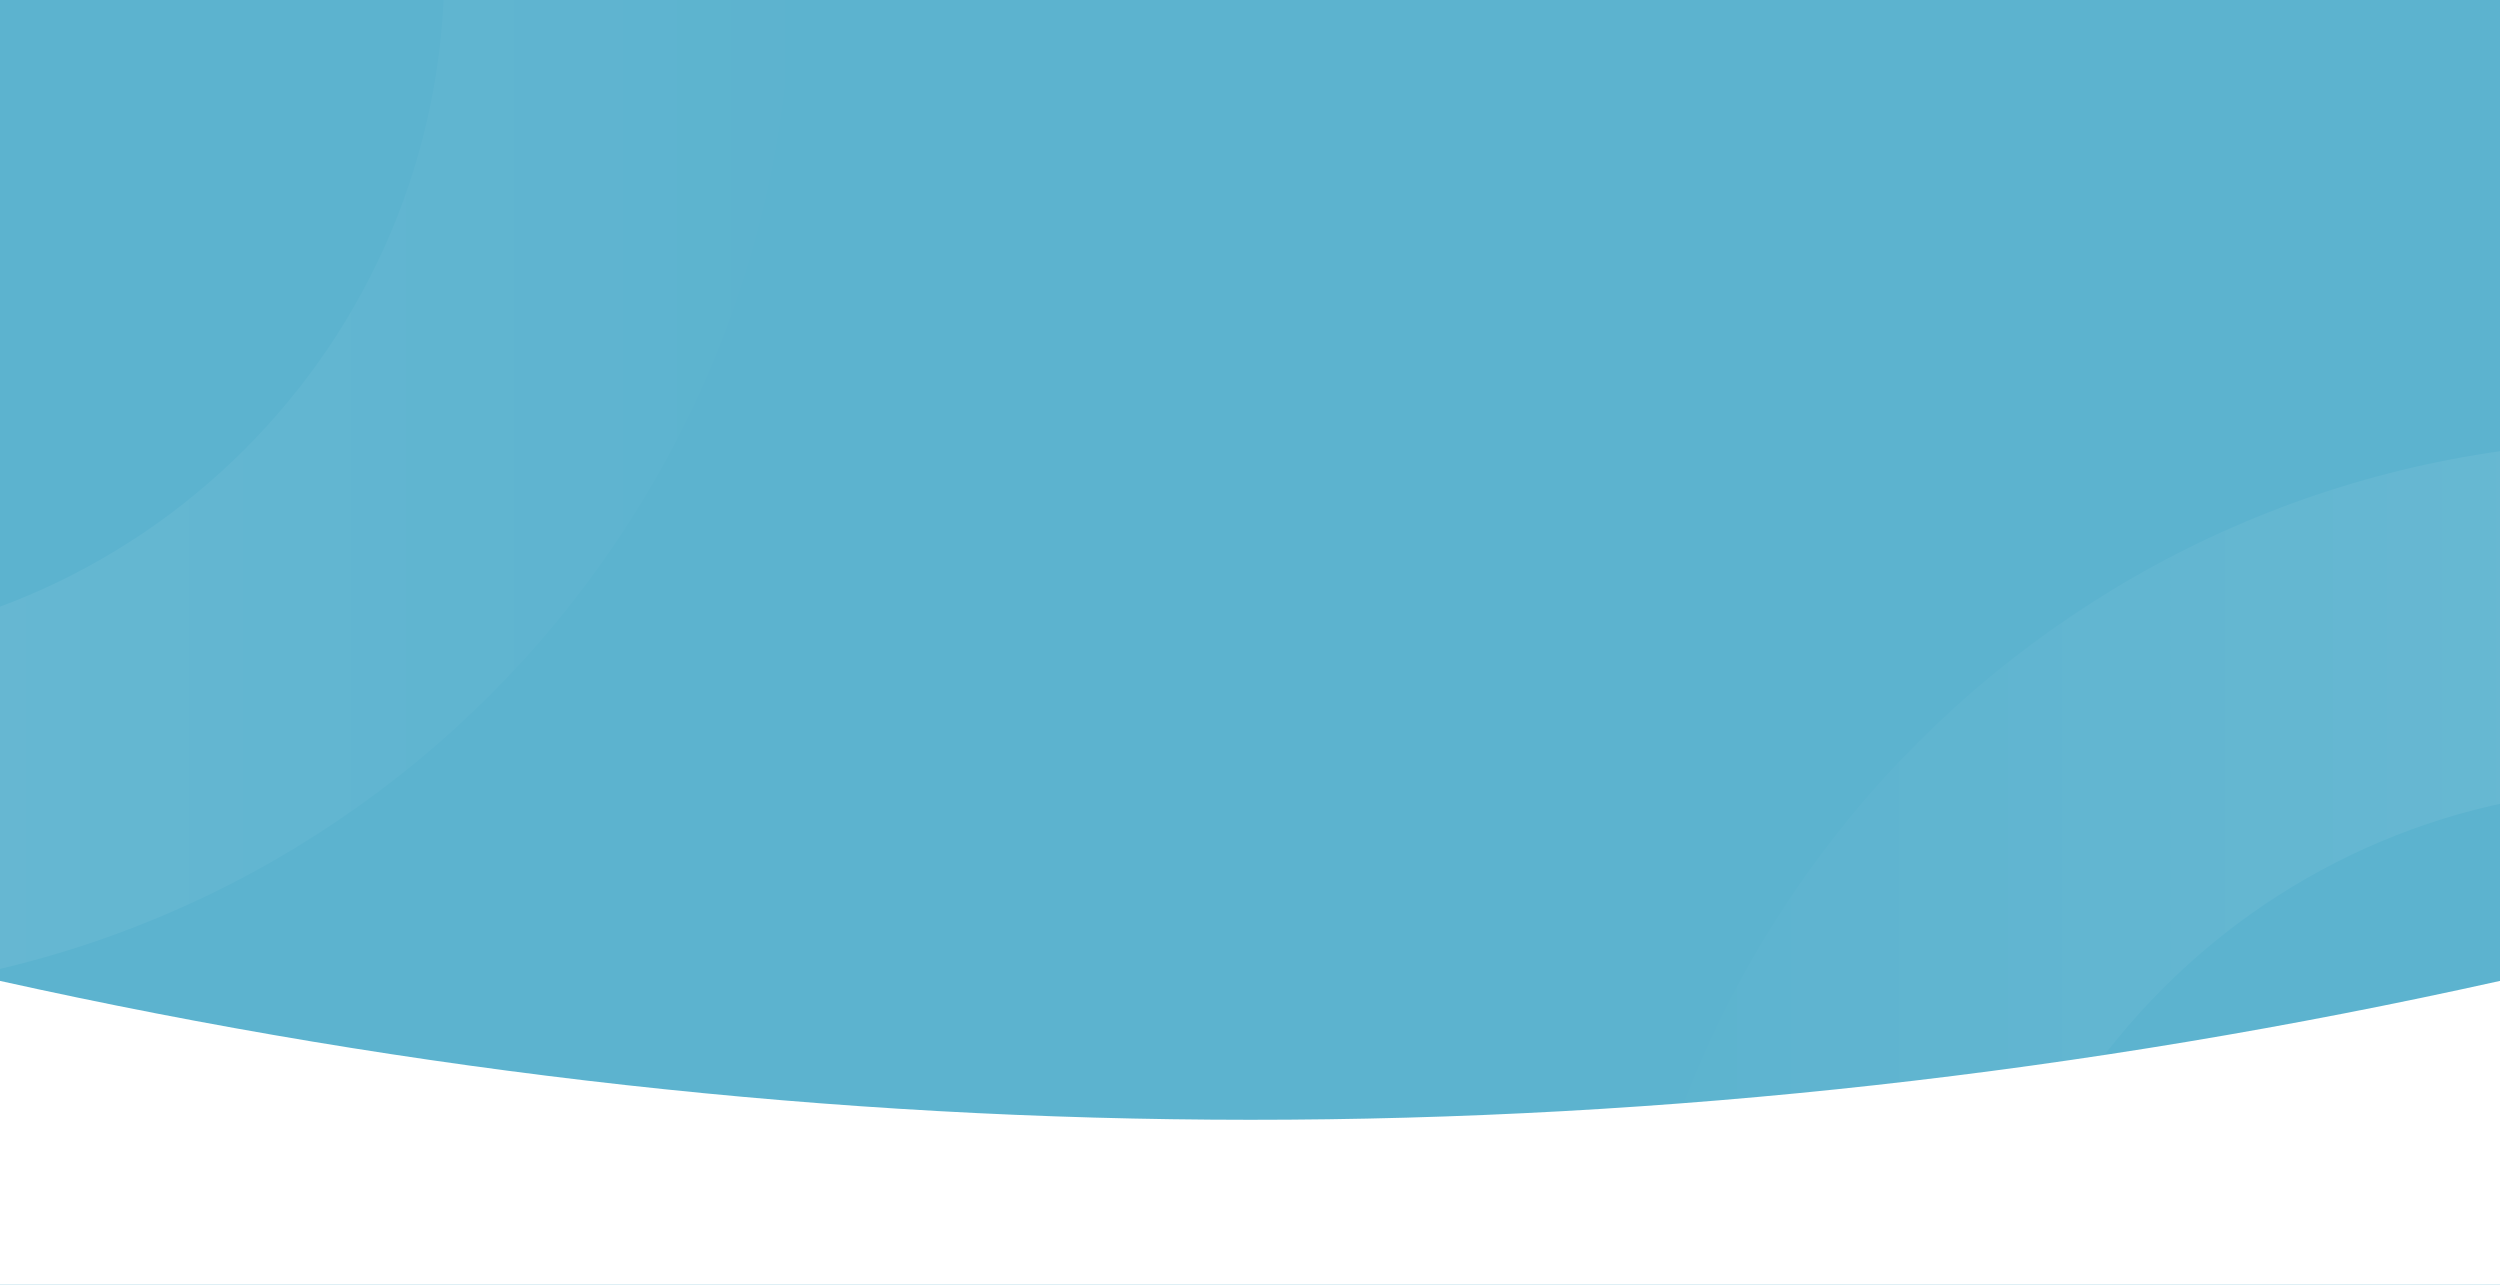 <svg id="Layer_1" data-name="Layer 1" xmlns="http://www.w3.org/2000/svg" xmlns:xlink="http://www.w3.org/1999/xlink" viewBox="0 0 1440 740"><defs><style>.cls-1{fill:none;}.cls-2{fill:#f5f5f5;}.cls-3{fill:#5cb3cf;}.cls-4{fill:#fff;}.cls-4,.cls-6,.cls-7{fill-rule:evenodd;}.cls-5{clip-path:url(#clip-path);}.cls-6,.cls-7{isolation:isolate;opacity:0.15;}.cls-6{fill:url(#linear-gradient);}.cls-7{fill:url(#linear-gradient-2);}</style><clipPath id="clip-path"><path class="cls-1" d="M1440,0H0V740H1440Z"/></clipPath><linearGradient id="linear-gradient" x1="455.99" y1="761" x2="-726.85" y2="761" gradientTransform="matrix(1, 0, 0, -1, 0, 742)" gradientUnits="userSpaceOnUse"><stop offset="0" stop-color="#fff" stop-opacity="0.01"/><stop offset="1" stop-color="#fff"/></linearGradient><linearGradient id="linear-gradient-2" x1="2116.99" y1="-105" x2="934.15" y2="-105" gradientTransform="matrix(1, 0, 0, -1, 0, 742)" gradientUnits="userSpaceOnUse"><stop offset="0" stop-color="#fff"/><stop offset="1" stop-color="#fff" stop-opacity="0.01"/></linearGradient></defs><rect class="cls-2" width="1440" height="740"/><path class="cls-3" d="M1440,0H0V740H1440Z"/><path class="cls-4" d="M1440,740H0V565q360,79.9,720,80t720-80Z"/><g class="cls-5"><path class="cls-6" d="M-137,574c327.5,0,593-265.5,593-593S190.5-612-137-612-730-346.5-730-19-464.5,574-137,574Zm0-200c-217.1,0-393-176-393-393s175.9-393,393-393S256-236,256-19,80,374-137,374Z"/><path class="cls-7" d="M1524,1440c327.5,0,593-265.5,593-593s-265.5-593-593-593S931,519.5,931,847,1196.5,1440,1524,1440Zm0-200c-217.1,0-393-175.9-393-393s175.9-393,393-393,393,175.9,393,393S1741,1240,1524,1240Z"/></g></svg>